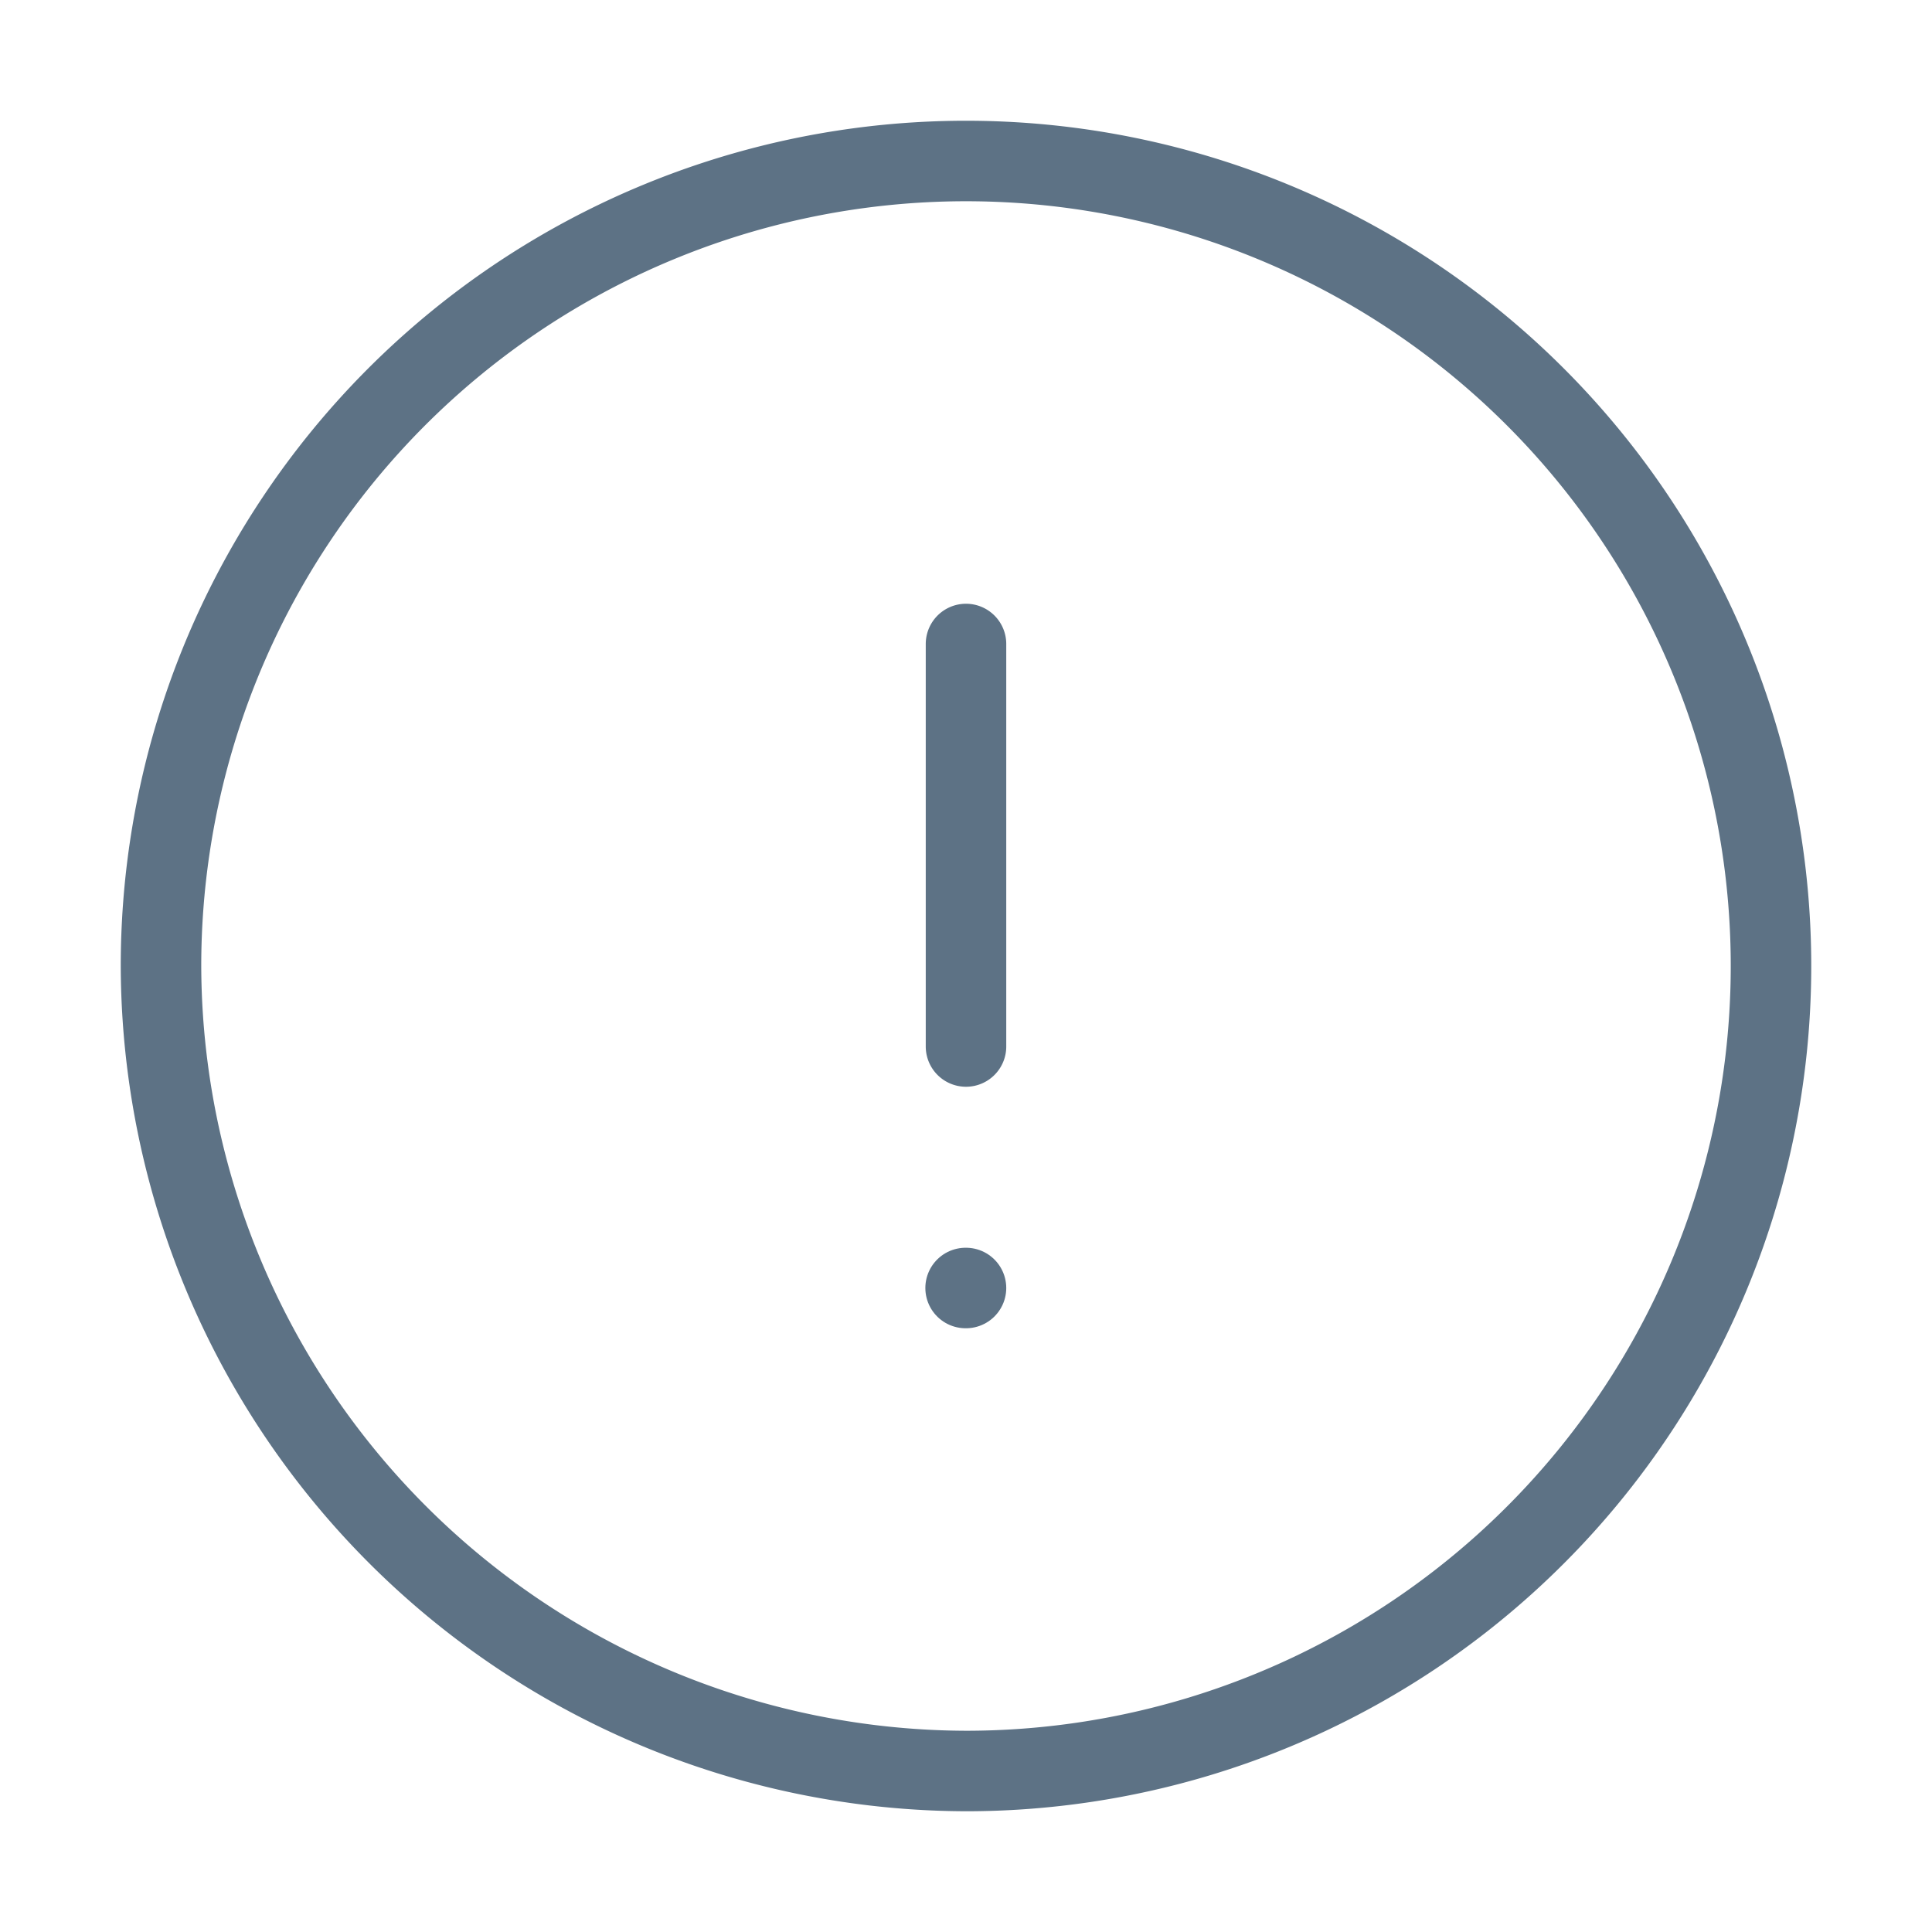 <svg xmlns="http://www.w3.org/2000/svg" width="24" height="24" viewBox="0 0 24 24">
  <g id="Group_2561" data-name="Group 2561" transform="translate(-1204 -3282)">
    <rect id="Rectangle_6265" data-name="Rectangle 6265" width="24" height="24" transform="translate(1204 3282)" fill="none"/>
    <g id="Group_2559" data-name="Group 2559" transform="translate(1204 3282)">
      <path id="Path_6049" data-name="Path 6049" d="M12,22A10,10,0,1,0,2,12,10.029,10.029,0,0,0,12,22ZM12,8v5" fill="none" stroke="#5d7285" stroke-linecap="round" stroke-linejoin="round" stroke-width="1"/>
      <path id="Path_6050" data-name="Path 6050" d="M11.995,16H12" fill="none" stroke="#5d7285" stroke-linecap="round" stroke-linejoin="round" stroke-width="1"/>
    </g>
  </g>
</svg>
